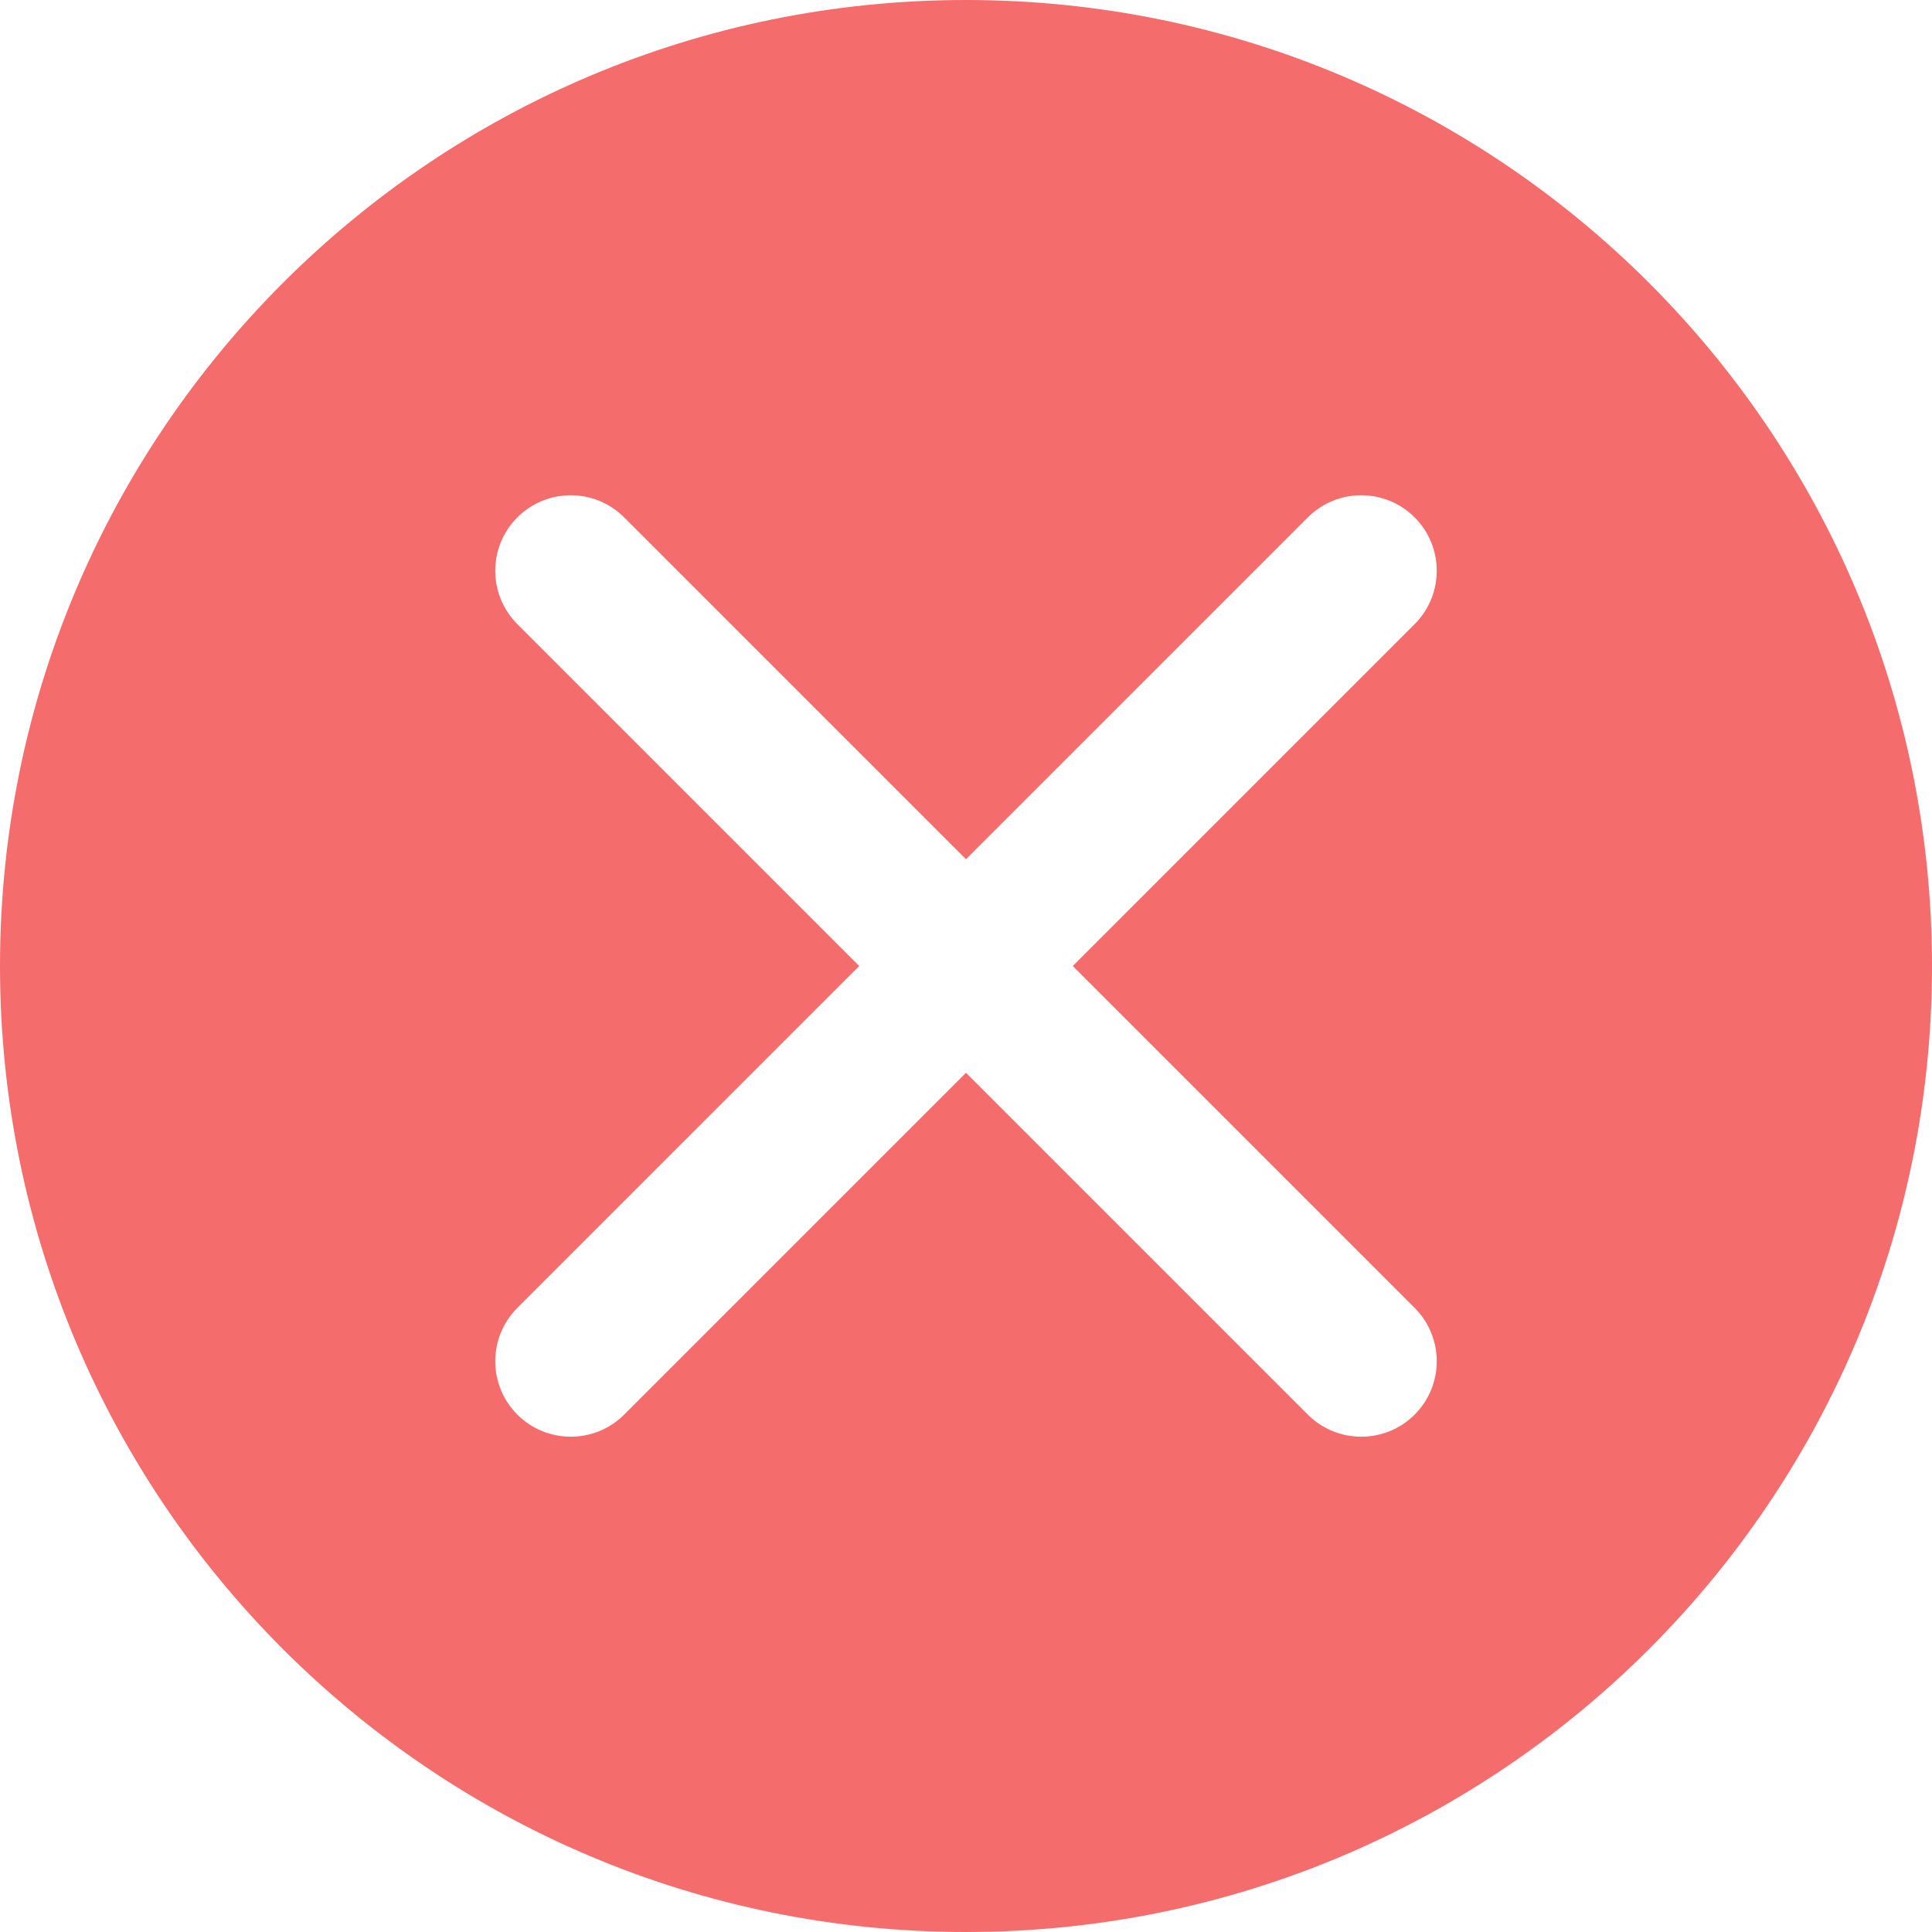 <?xml version="1.0" encoding="UTF-8"?>
<svg width="19px" height="19px" viewBox="0 0 19 19" version="1.1" xmlns="http://www.w3.org/2000/svg" xmlns:xlink="http://www.w3.org/1999/xlink">
    <title>失败</title>
    <g id="页面-1" stroke="none" stroke-width="1" fill="none" fill-rule="evenodd">
        <g id="提示" transform="translate(-501, -429)" fill="#F56C6C" fill-rule="nonzero">
            <g id="新增" transform="translate(460, 346)">
                <g id="失败" transform="translate(41, 83)">
                    <path d="M9.5,0 C4.253,0 0,4.253 0,9.5 C0,14.747 4.253,19 9.5,19 C14.747,19 19,14.747 19,9.5 C19,4.253 14.747,0 9.5,0 Z M13.912,12.862 C14.202,13.152 14.202,13.622 13.912,13.912 C13.767,14.057 13.577,14.129 13.387,14.129 C13.197,14.129 13.007,14.057 12.862,13.912 L9.5,10.55 L6.138,13.912 C5.993,14.057 5.803,14.129 5.613,14.129 C5.423,14.129 5.233,14.057 5.088,13.912 C4.798,13.622 4.798,13.152 5.088,12.862 L8.45,9.5 L5.088,6.138 C4.798,5.848 4.798,5.378 5.088,5.088 C5.378,4.798 5.848,4.798 6.138,5.088 L9.5,8.45 L12.862,5.088 C13.152,4.798 13.622,4.798 13.912,5.088 C14.202,5.378 14.202,5.848 13.912,6.138 L10.55,9.5 L13.912,12.862 L13.912,12.862 Z" id="形状"></path>
                </g>
            </g>
        </g>
    </g>
</svg>